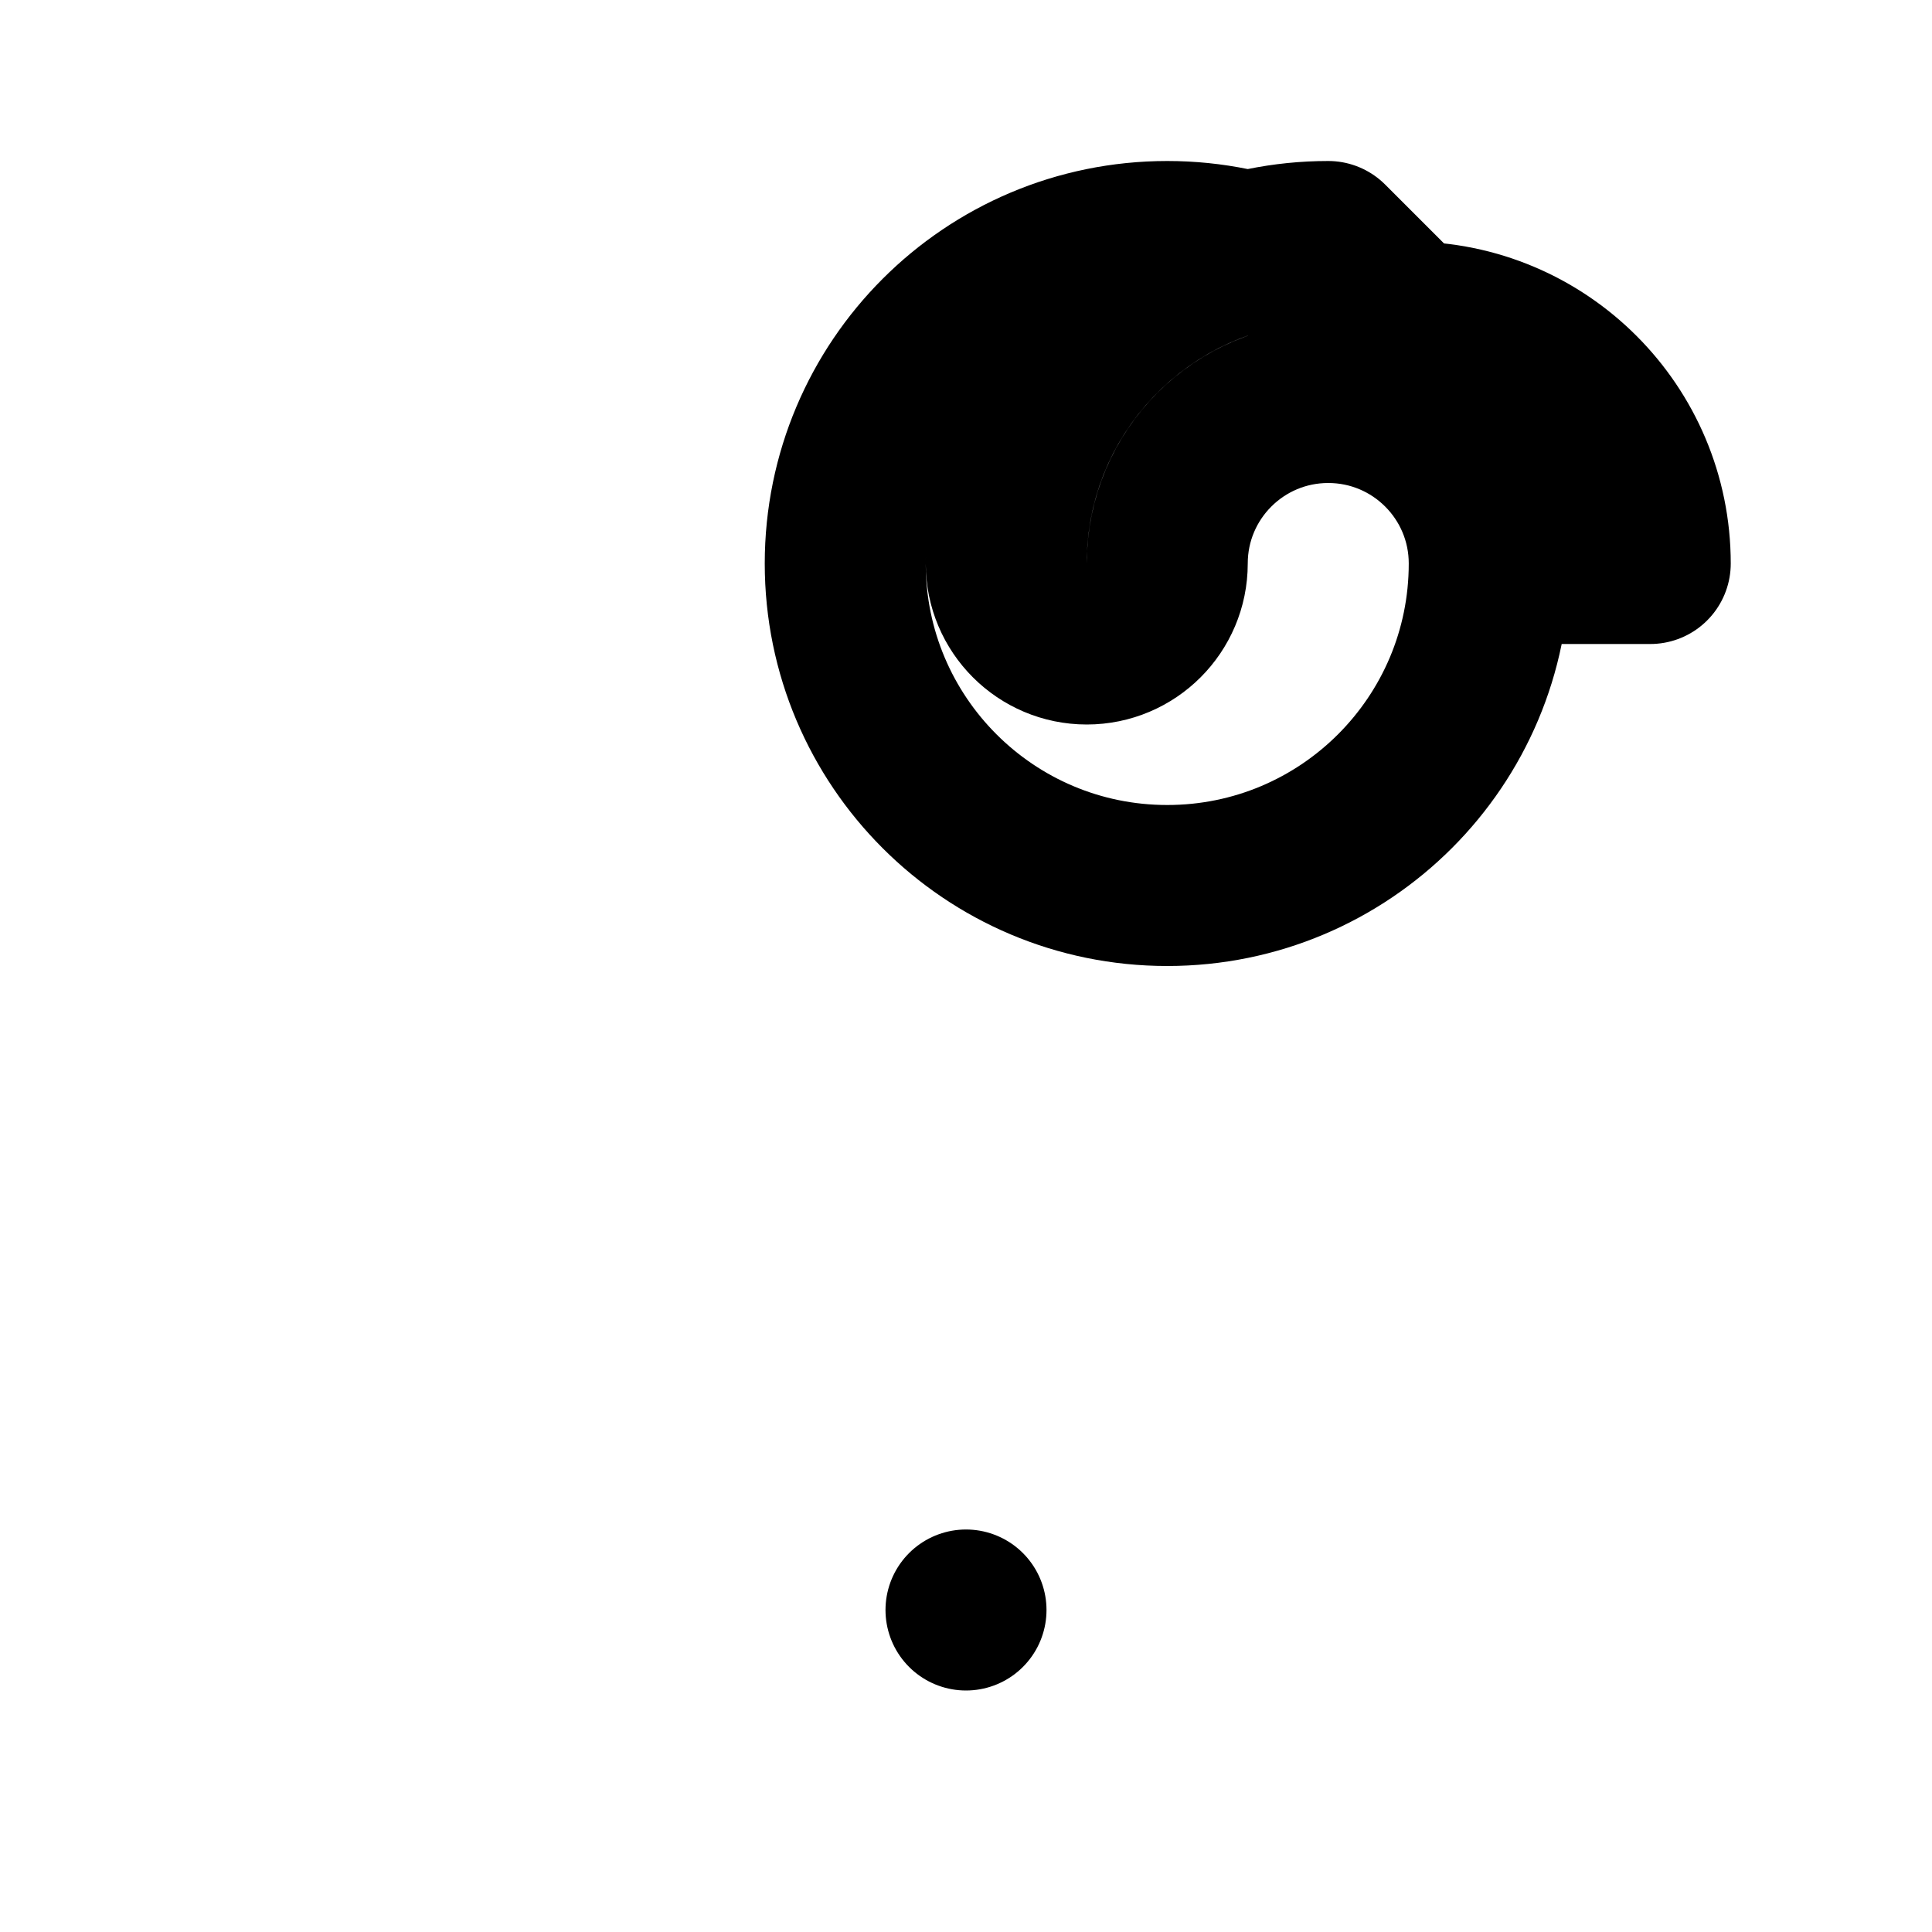 <svg xmlns="http://www.w3.org/2000/svg" viewBox="0 0 24 24" fill="none" stroke="currentColor" stroke-width="2" stroke-linecap="round" stroke-linejoin="round" class="icon icon-icon-pencil">
    <path d="M16.5 3c-2.21 0-4 1.79-4 4 0 .552.448 1 1 1s1-.448 1-1c0-1.105.895-2 2-2s2 .895 2 2c0 2.21-1.79 4-4 4s-4-1.79-4-4s1.79-4 4-4s4 1.79 4 4h2c0-1.657-1.343-3-3-3z"></path>
    <line x1="12" y1="20" x2="12" y2="20"></line>
</svg>
